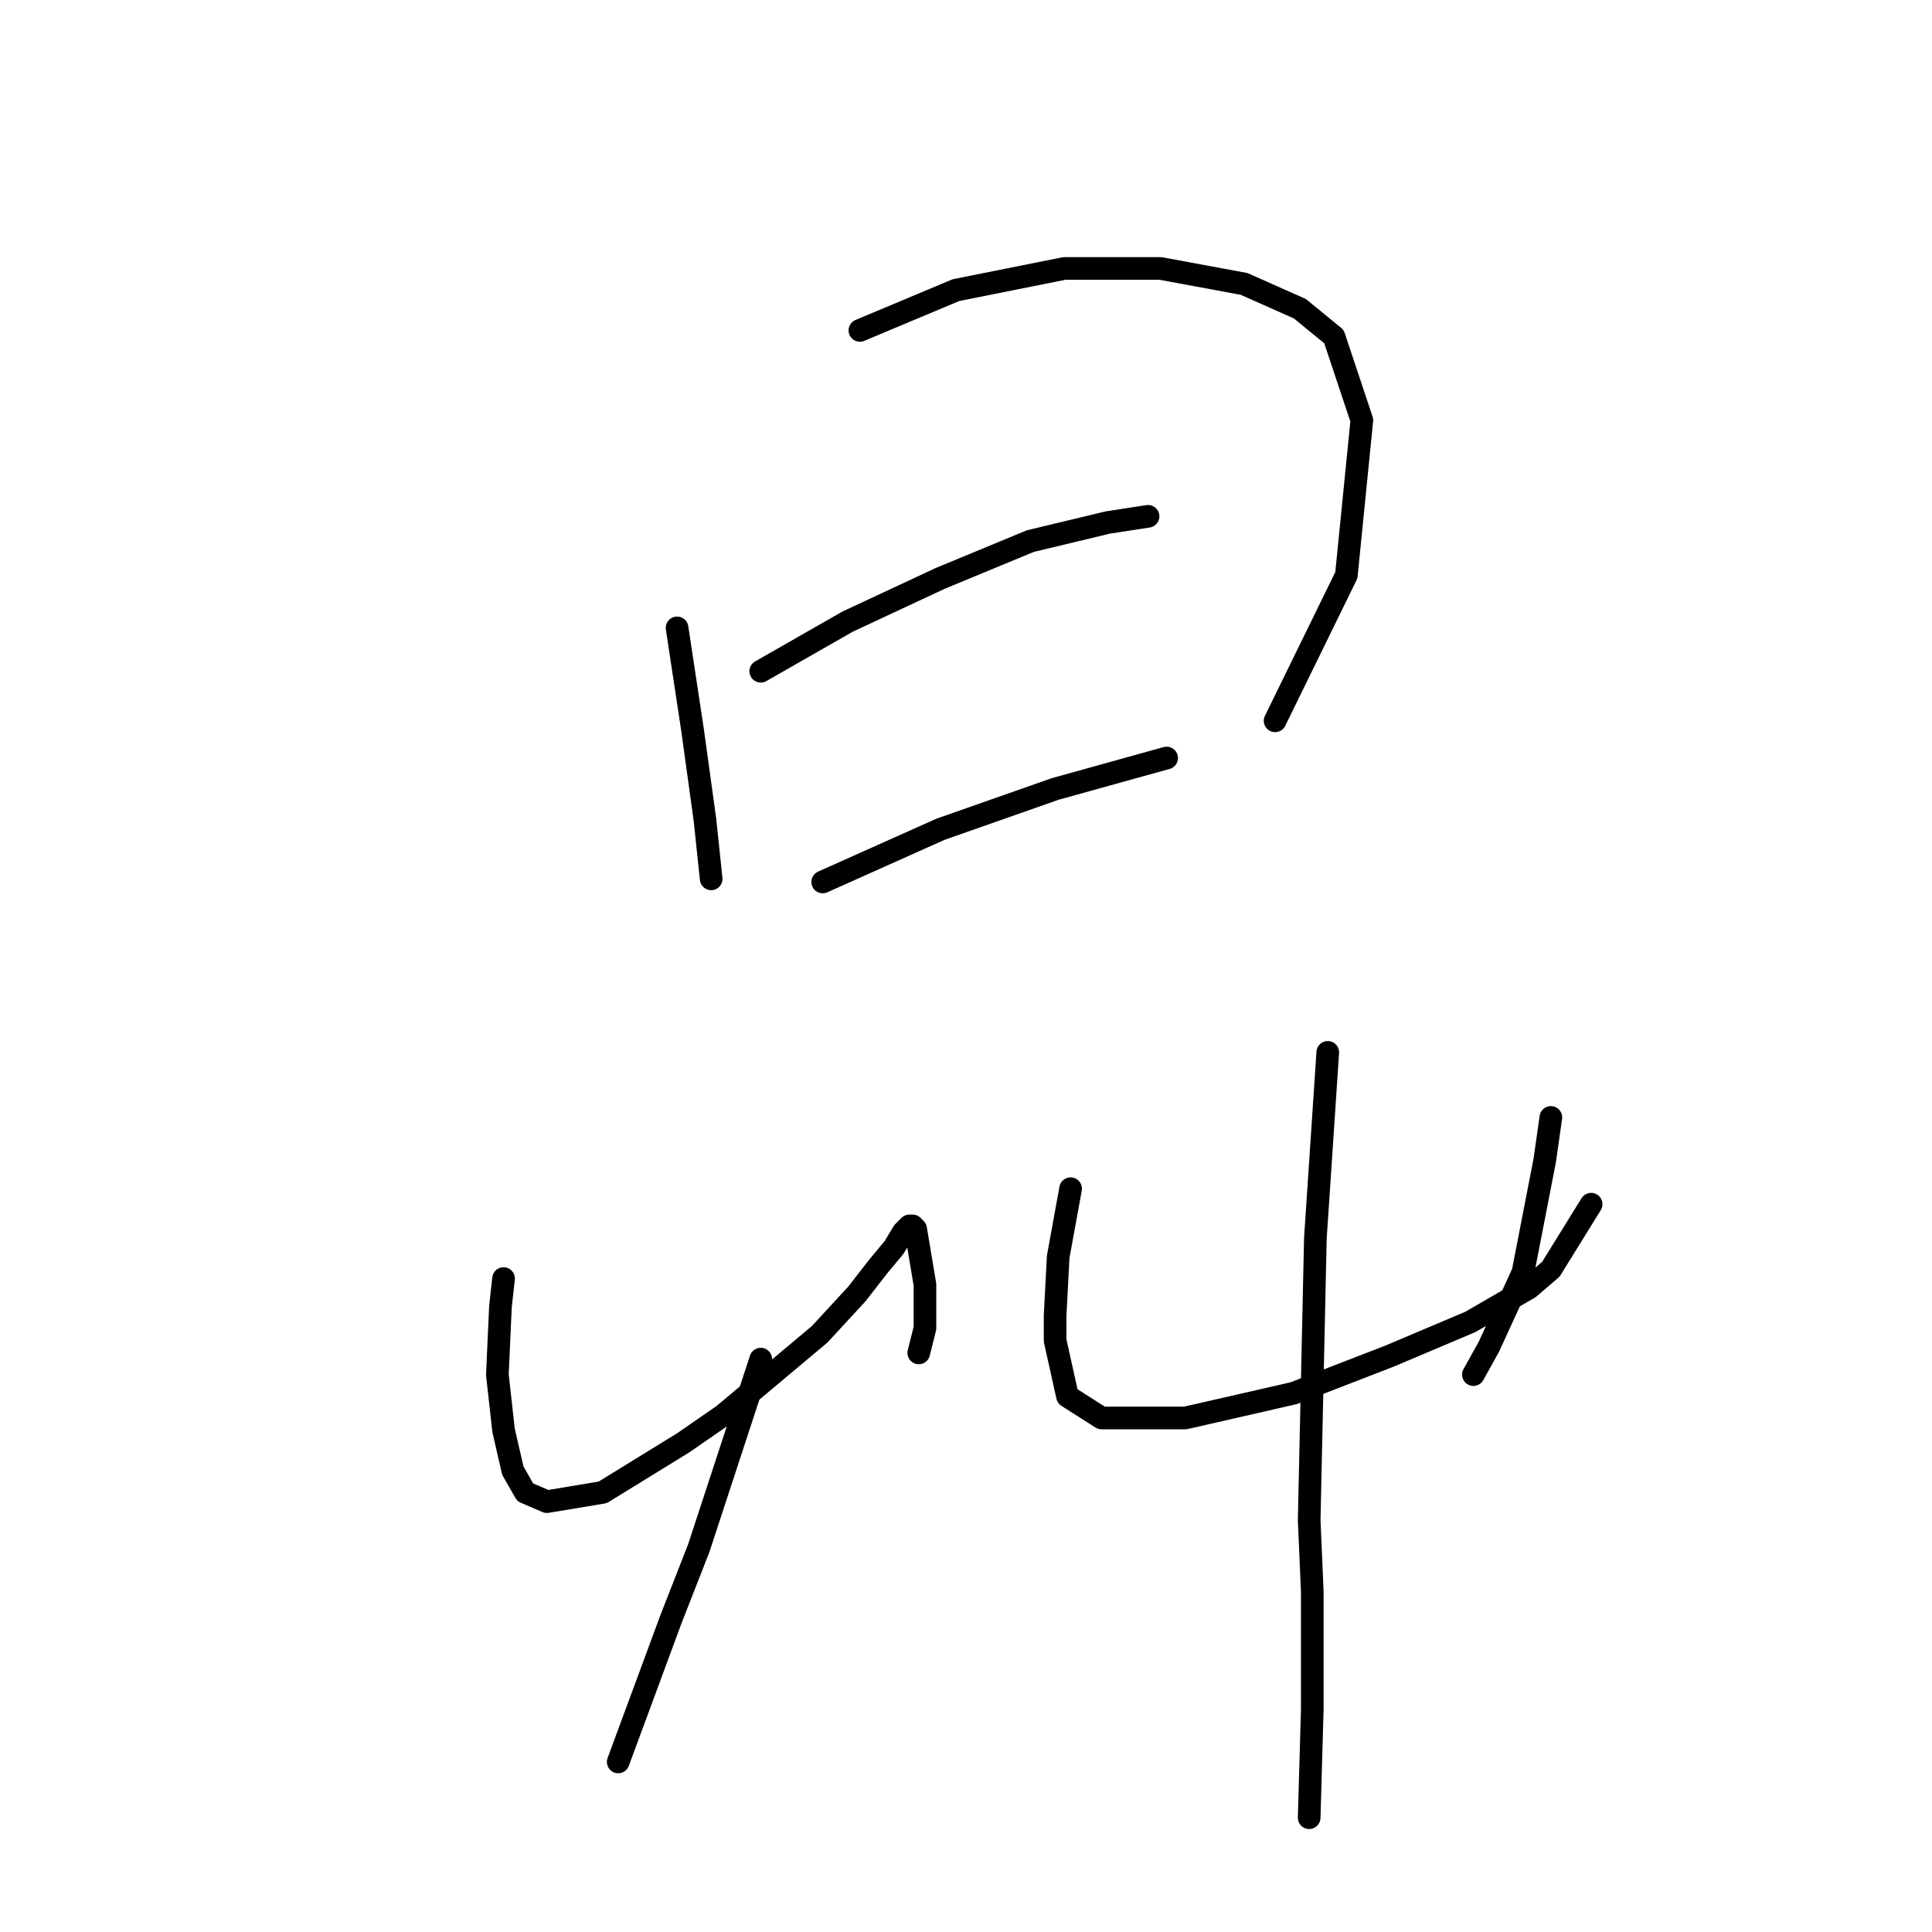 <?xml version="1.0" standalone="no"?>
    <svg width="256" height="256" xmlns="http://www.w3.org/2000/svg" version="1.1">
    <polyline stroke="black" stroke-width="3" stroke-linecap="round" fill="transparent" stroke-linejoin="round" points="89.716 83.196 91.769 96.745 93.411 108.651 94.233 116.452 94.233 116.452 " />
        <polyline stroke="black" stroke-width="3" stroke-linecap="round" fill="transparent" stroke-linejoin="round" points="113.94 43.781 126.668 38.444 141.038 35.57 153.765 35.57 164.851 37.622 172.241 40.907 176.757 44.602 180.452 55.688 178.4 76.216 168.956 95.513 168.956 95.513 " />
        <polyline stroke="black" stroke-width="3" stroke-linecap="round" fill="transparent" stroke-linejoin="round" points="100.802 88.944 112.298 82.375 124.615 76.627 136.521 71.7 146.786 69.236 152.123 68.415 152.123 68.415 " />
        <polyline stroke="black" stroke-width="3" stroke-linecap="round" fill="transparent" stroke-linejoin="round" points="109.013 116.863 124.615 109.883 139.806 104.546 154.586 100.44 154.586 100.44 " />
        <polyline stroke="black" stroke-width="3" stroke-linecap="round" fill="transparent" stroke-linejoin="round" points="66.724 169.416 66.314 173.111 65.903 182.143 66.724 189.534 67.956 194.871 69.598 197.745 72.472 198.977 79.863 197.745 90.537 191.176 95.875 187.481 108.602 176.806 113.529 171.469 116.403 167.773 118.456 165.31 119.688 163.257 120.509 162.436 120.92 162.436 121.33 162.847 122.562 170.237 122.562 175.985 121.741 179.269 121.741 179.269 " />
        <polyline stroke="black" stroke-width="3" stroke-linecap="round" fill="transparent" stroke-linejoin="round" points="100.802 180.091 92.59 205.135 88.895 214.579 81.915 233.465 81.915 233.465 " />
        <polyline stroke="black" stroke-width="3" stroke-linecap="round" fill="transparent" stroke-linejoin="round" points="141.859 157.509 140.216 166.542 139.806 174.343 139.806 177.627 141.448 185.017 145.964 187.891 157.05 187.891 171.42 184.607 184.148 179.68 194.822 175.164 202.623 170.647 205.497 168.184 210.835 159.562 210.835 159.562 " />
        <polyline stroke="black" stroke-width="3" stroke-linecap="round" fill="transparent" stroke-linejoin="round" points="205.497 148.066 204.676 153.814 201.802 168.595 197.286 178.448 195.233 182.143 195.233 182.143 " />
        <polyline stroke="black" stroke-width="3" stroke-linecap="round" fill="transparent" stroke-linejoin="round" points="175.936 139.444 174.294 164.078 173.473 201.44 173.883 210.883 173.883 226.485 173.473 240.855 173.473 240.855 " />
        </svg>